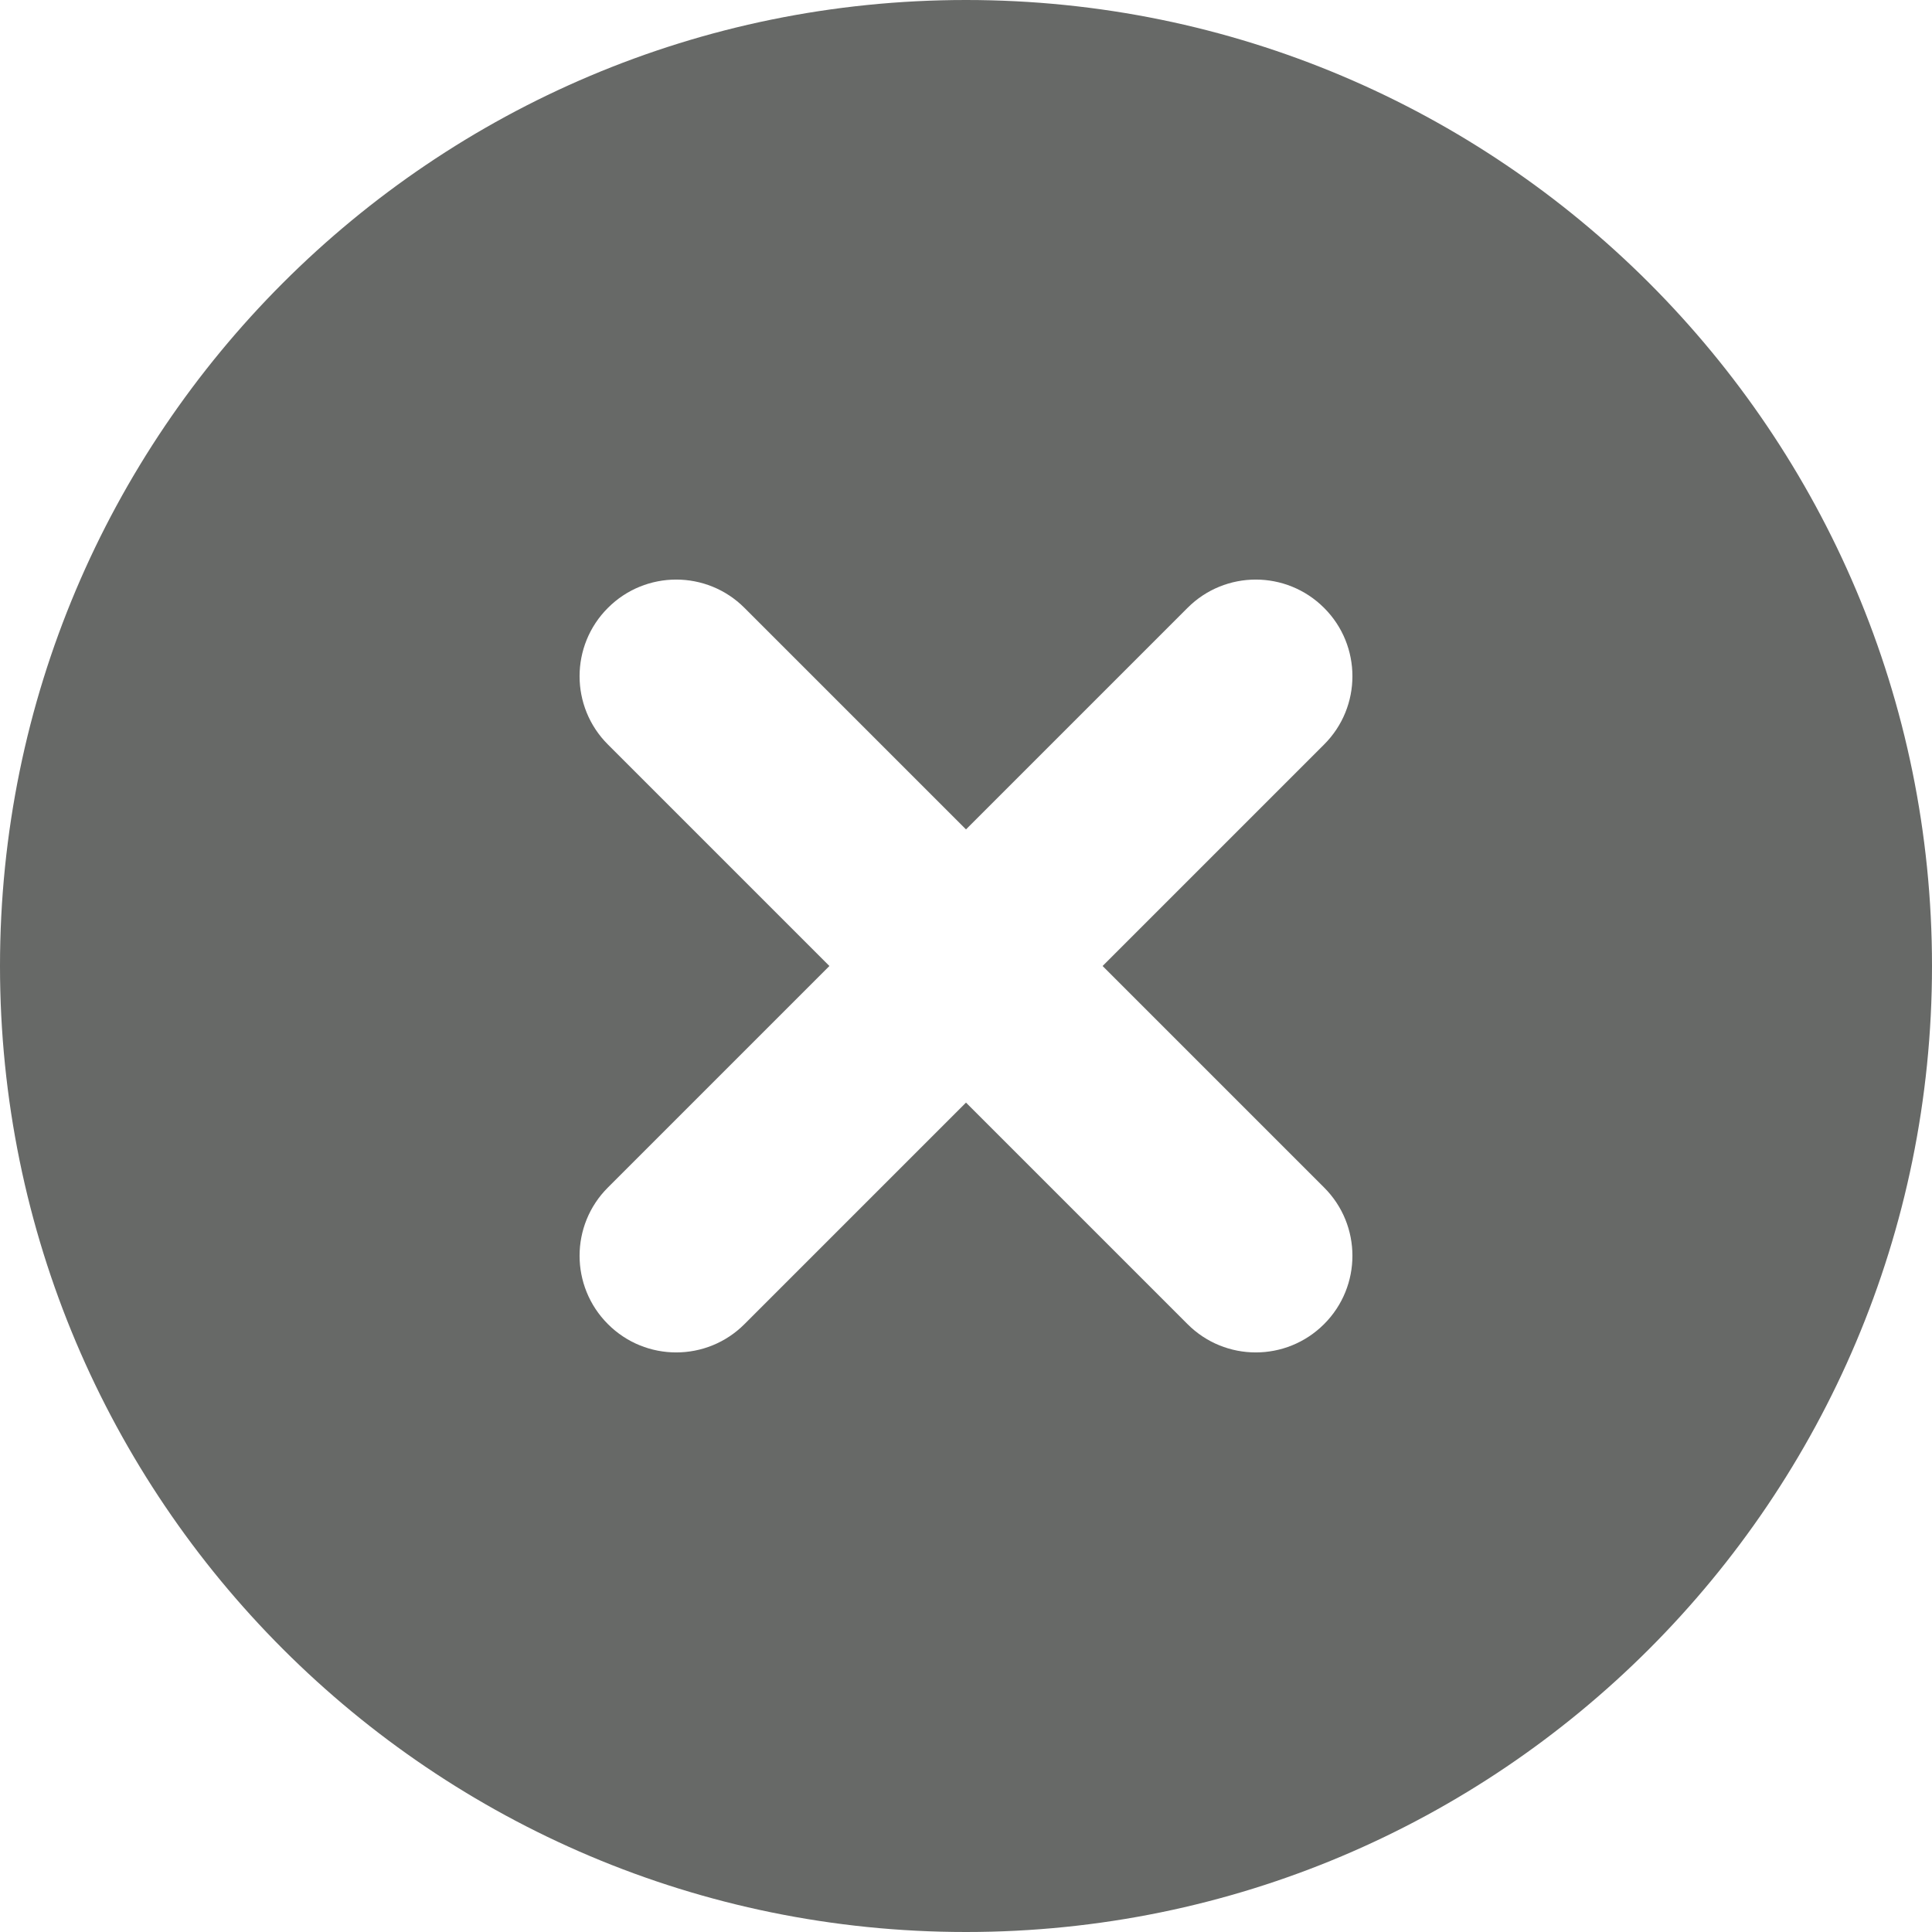<svg width="20" height="20" viewBox="0 0 20 20" fill="none" xmlns="http://www.w3.org/2000/svg">
<path fill-rule="evenodd" clip-rule="evenodd" d="M10 20C4.477 20 0 15.523 0 10C0 4.477 4.477 0 10 0C15.523 0 20 4.477 20 10C20 15.523 15.523 20 10 20ZM7.707 6.293C7.317 5.902 6.683 5.902 6.293 6.293C5.902 6.683 5.902 7.317 6.293 7.707L8.586 10L6.293 12.293C5.902 12.683 5.902 13.316 6.293 13.707C6.683 14.098 7.317 14.098 7.707 13.707L10 11.414L12.293 13.707C12.683 14.098 13.316 14.098 13.707 13.707C14.098 13.316 14.098 12.683 13.707 12.293L11.414 10L13.707 7.707C14.098 7.317 14.098 6.683 13.707 6.293C13.316 5.902 12.683 5.902 12.293 6.293L10 8.586L7.707 6.293Z" fill="#676967"/>
</svg>
